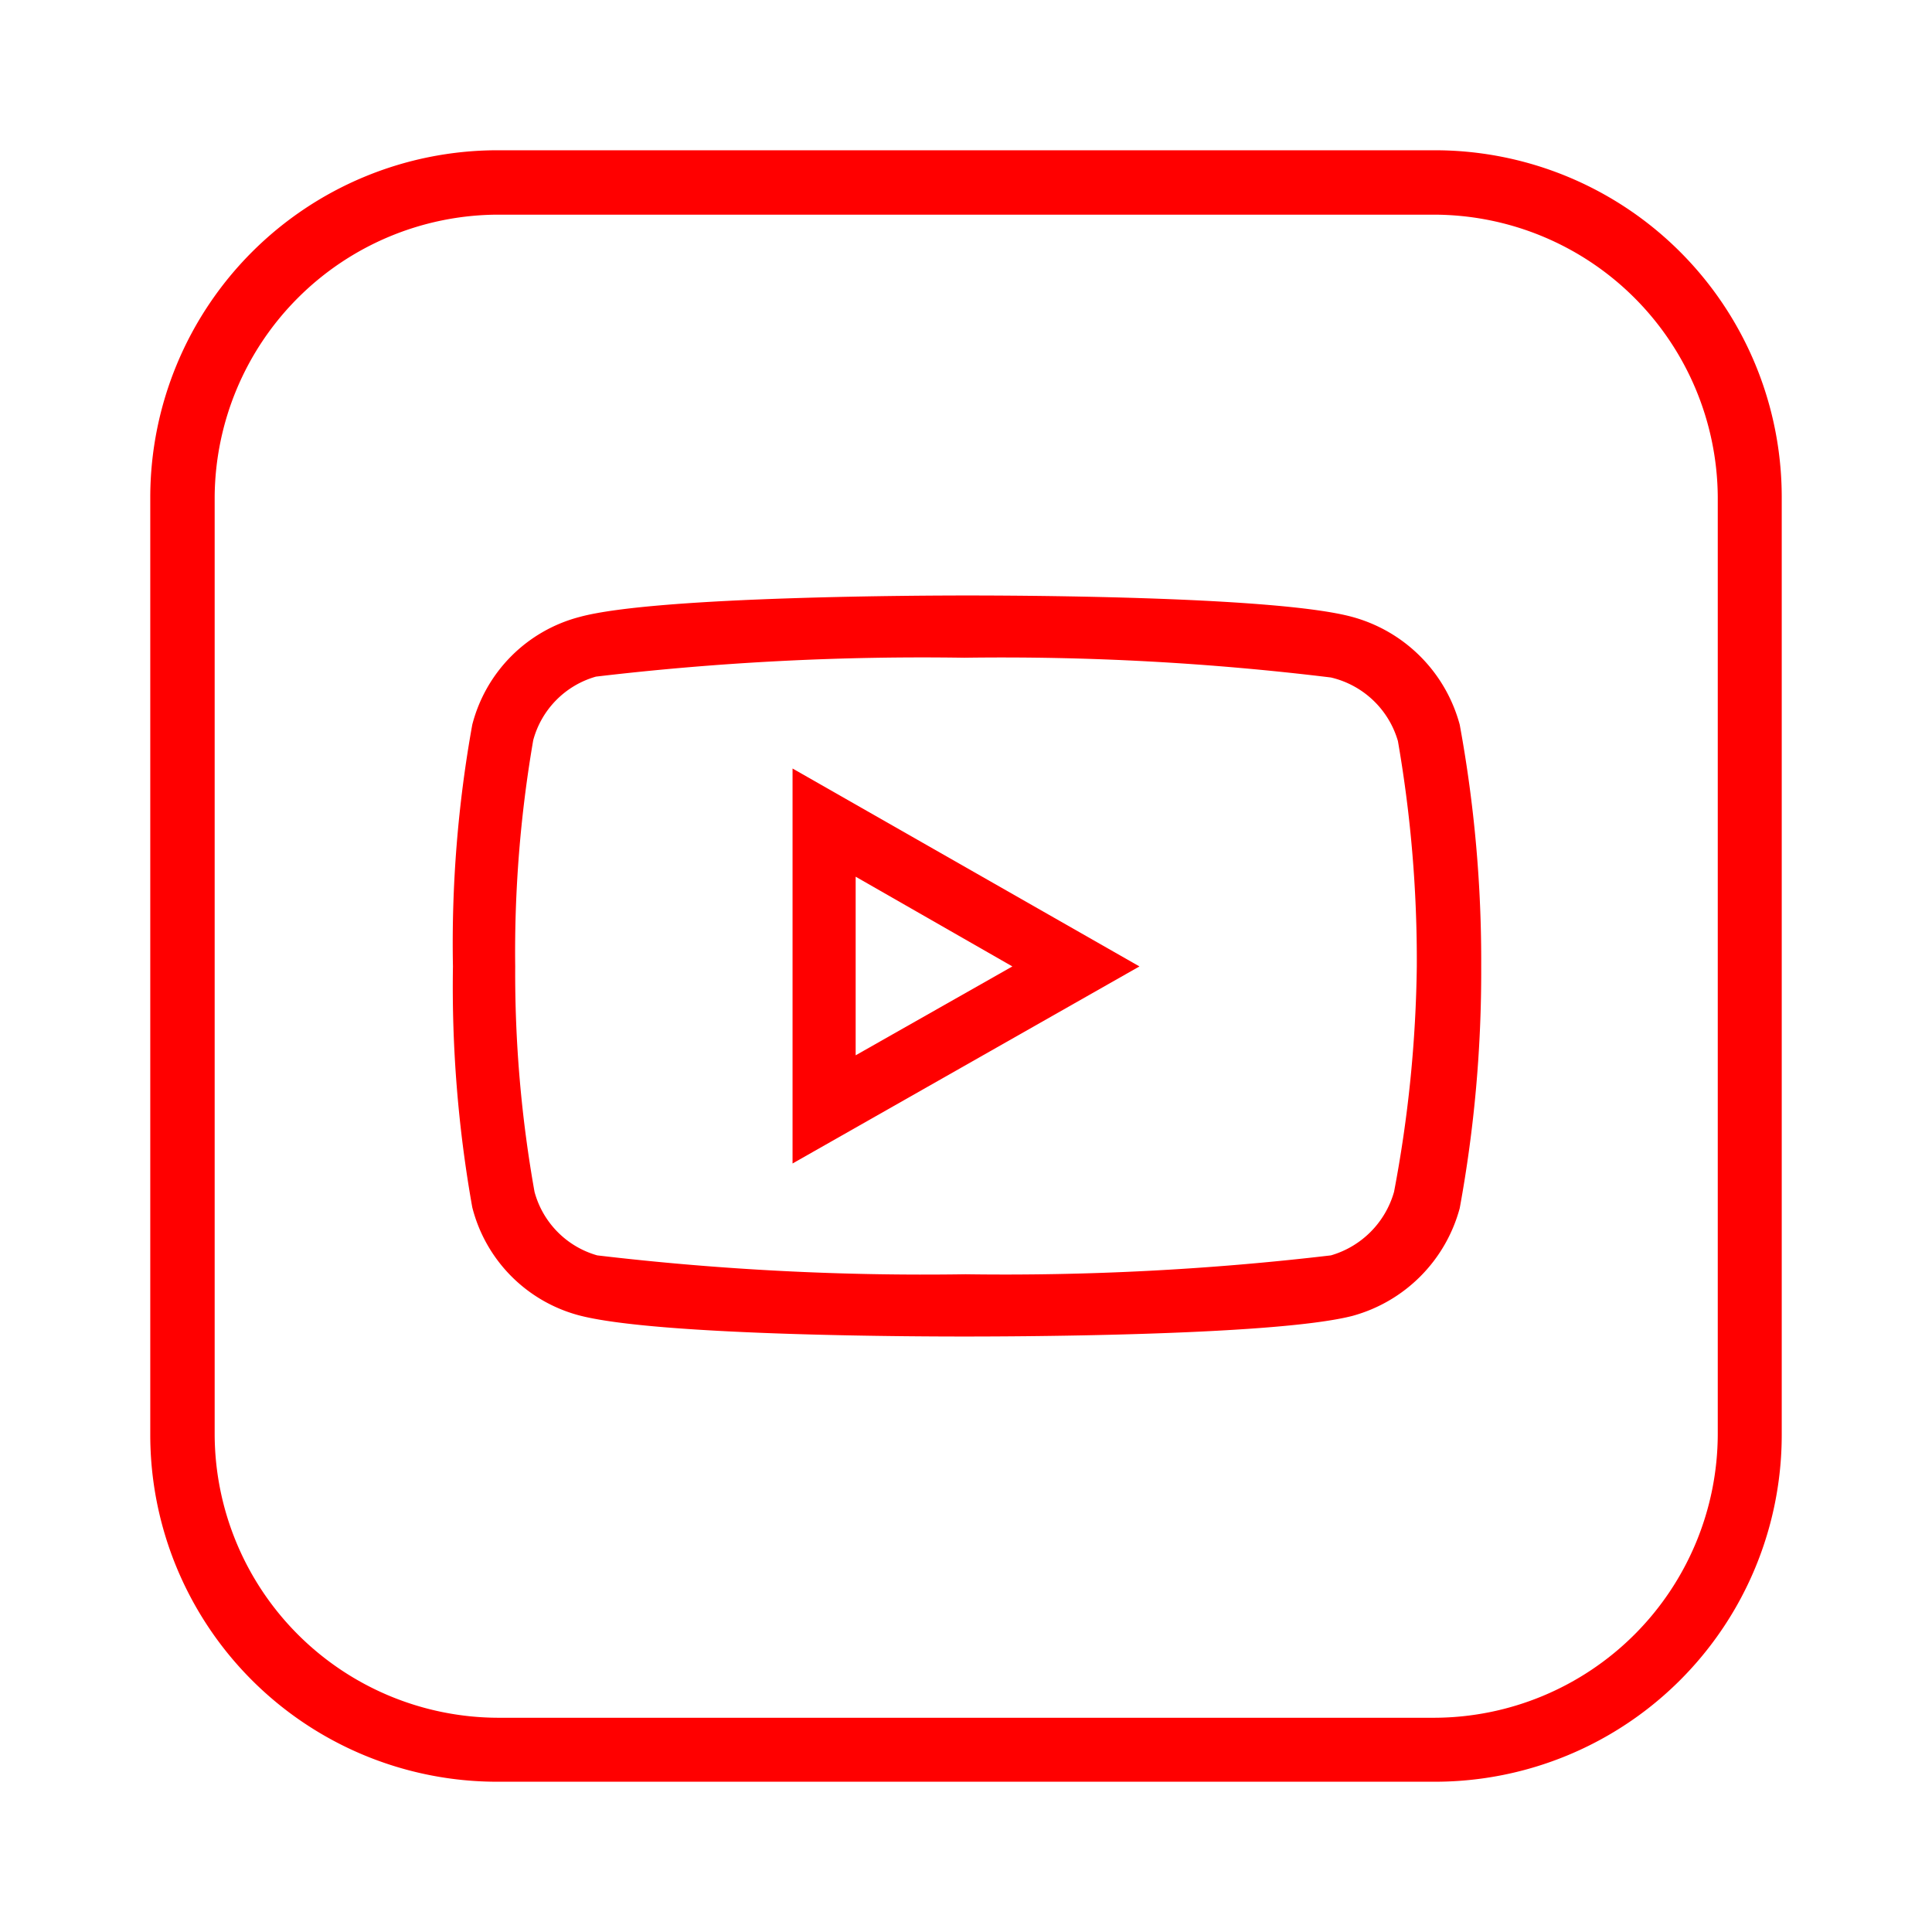 <svg id="Layer_1" data-name="Layer 1" xmlns="http://www.w3.org/2000/svg" viewBox="0 0 45 45"><defs><style>.cls-1{fill:red;}</style></defs><title>socialne tlacidla-03</title><path class="cls-1" d="M33.41,41.5H11.57A8.08,8.08,0,0,1,3.5,33.41h0V11.57A8.09,8.09,0,0,1,11.57,3.5H33.41a8.08,8.08,0,0,1,8.09,8.07h0V33.41a8.08,8.08,0,0,1-8.07,8.09ZM11.57,5A6.62,6.62,0,0,0,5,11.57V33.41a6.62,6.62,0,0,0,6.6,6.6H33.41a6.62,6.62,0,0,0,6.6-6.6V11.57A6.62,6.62,0,0,0,33.41,5Z"/><path class="cls-1" d="M22.46,31.13c-.73,0-7.17,0-9-.5A3.49,3.49,0,0,1,11,28.12a29.29,29.29,0,0,1-.45-5.61A28.68,28.68,0,0,1,11,16.88a3.49,3.49,0,0,1,2.5-2.51c1.79-.49,8.23-.5,9-.5s7.17,0,9,.5A3.56,3.56,0,0,1,34,16.88a30.38,30.38,0,0,1,.5,5.63,30.46,30.46,0,0,1-.5,5.63,3.56,3.56,0,0,1-2.5,2.51C29.63,31.13,23.19,31.13,22.46,31.13Zm0-15.81a64.64,64.64,0,0,0-8.58.44,2.11,2.11,0,0,0-1.46,1.48A29.08,29.08,0,0,0,12,22.51a29,29,0,0,0,.45,5.25,2.11,2.11,0,0,0,1.46,1.48,64.64,64.64,0,0,0,8.58.44A64.81,64.81,0,0,0,31,29.24a2.15,2.15,0,0,0,1.47-1.48h0A29.93,29.93,0,0,0,33,22.51a29.77,29.77,0,0,0-.44-5.25A2.13,2.13,0,0,0,31,15.78,63.18,63.18,0,0,0,22.46,15.32Z"/><path class="cls-1" d="M18.46,27.1V17.9l8.08,4.61Zm1.47-6.68v4.16l3.65-2.07Z"/></svg>
